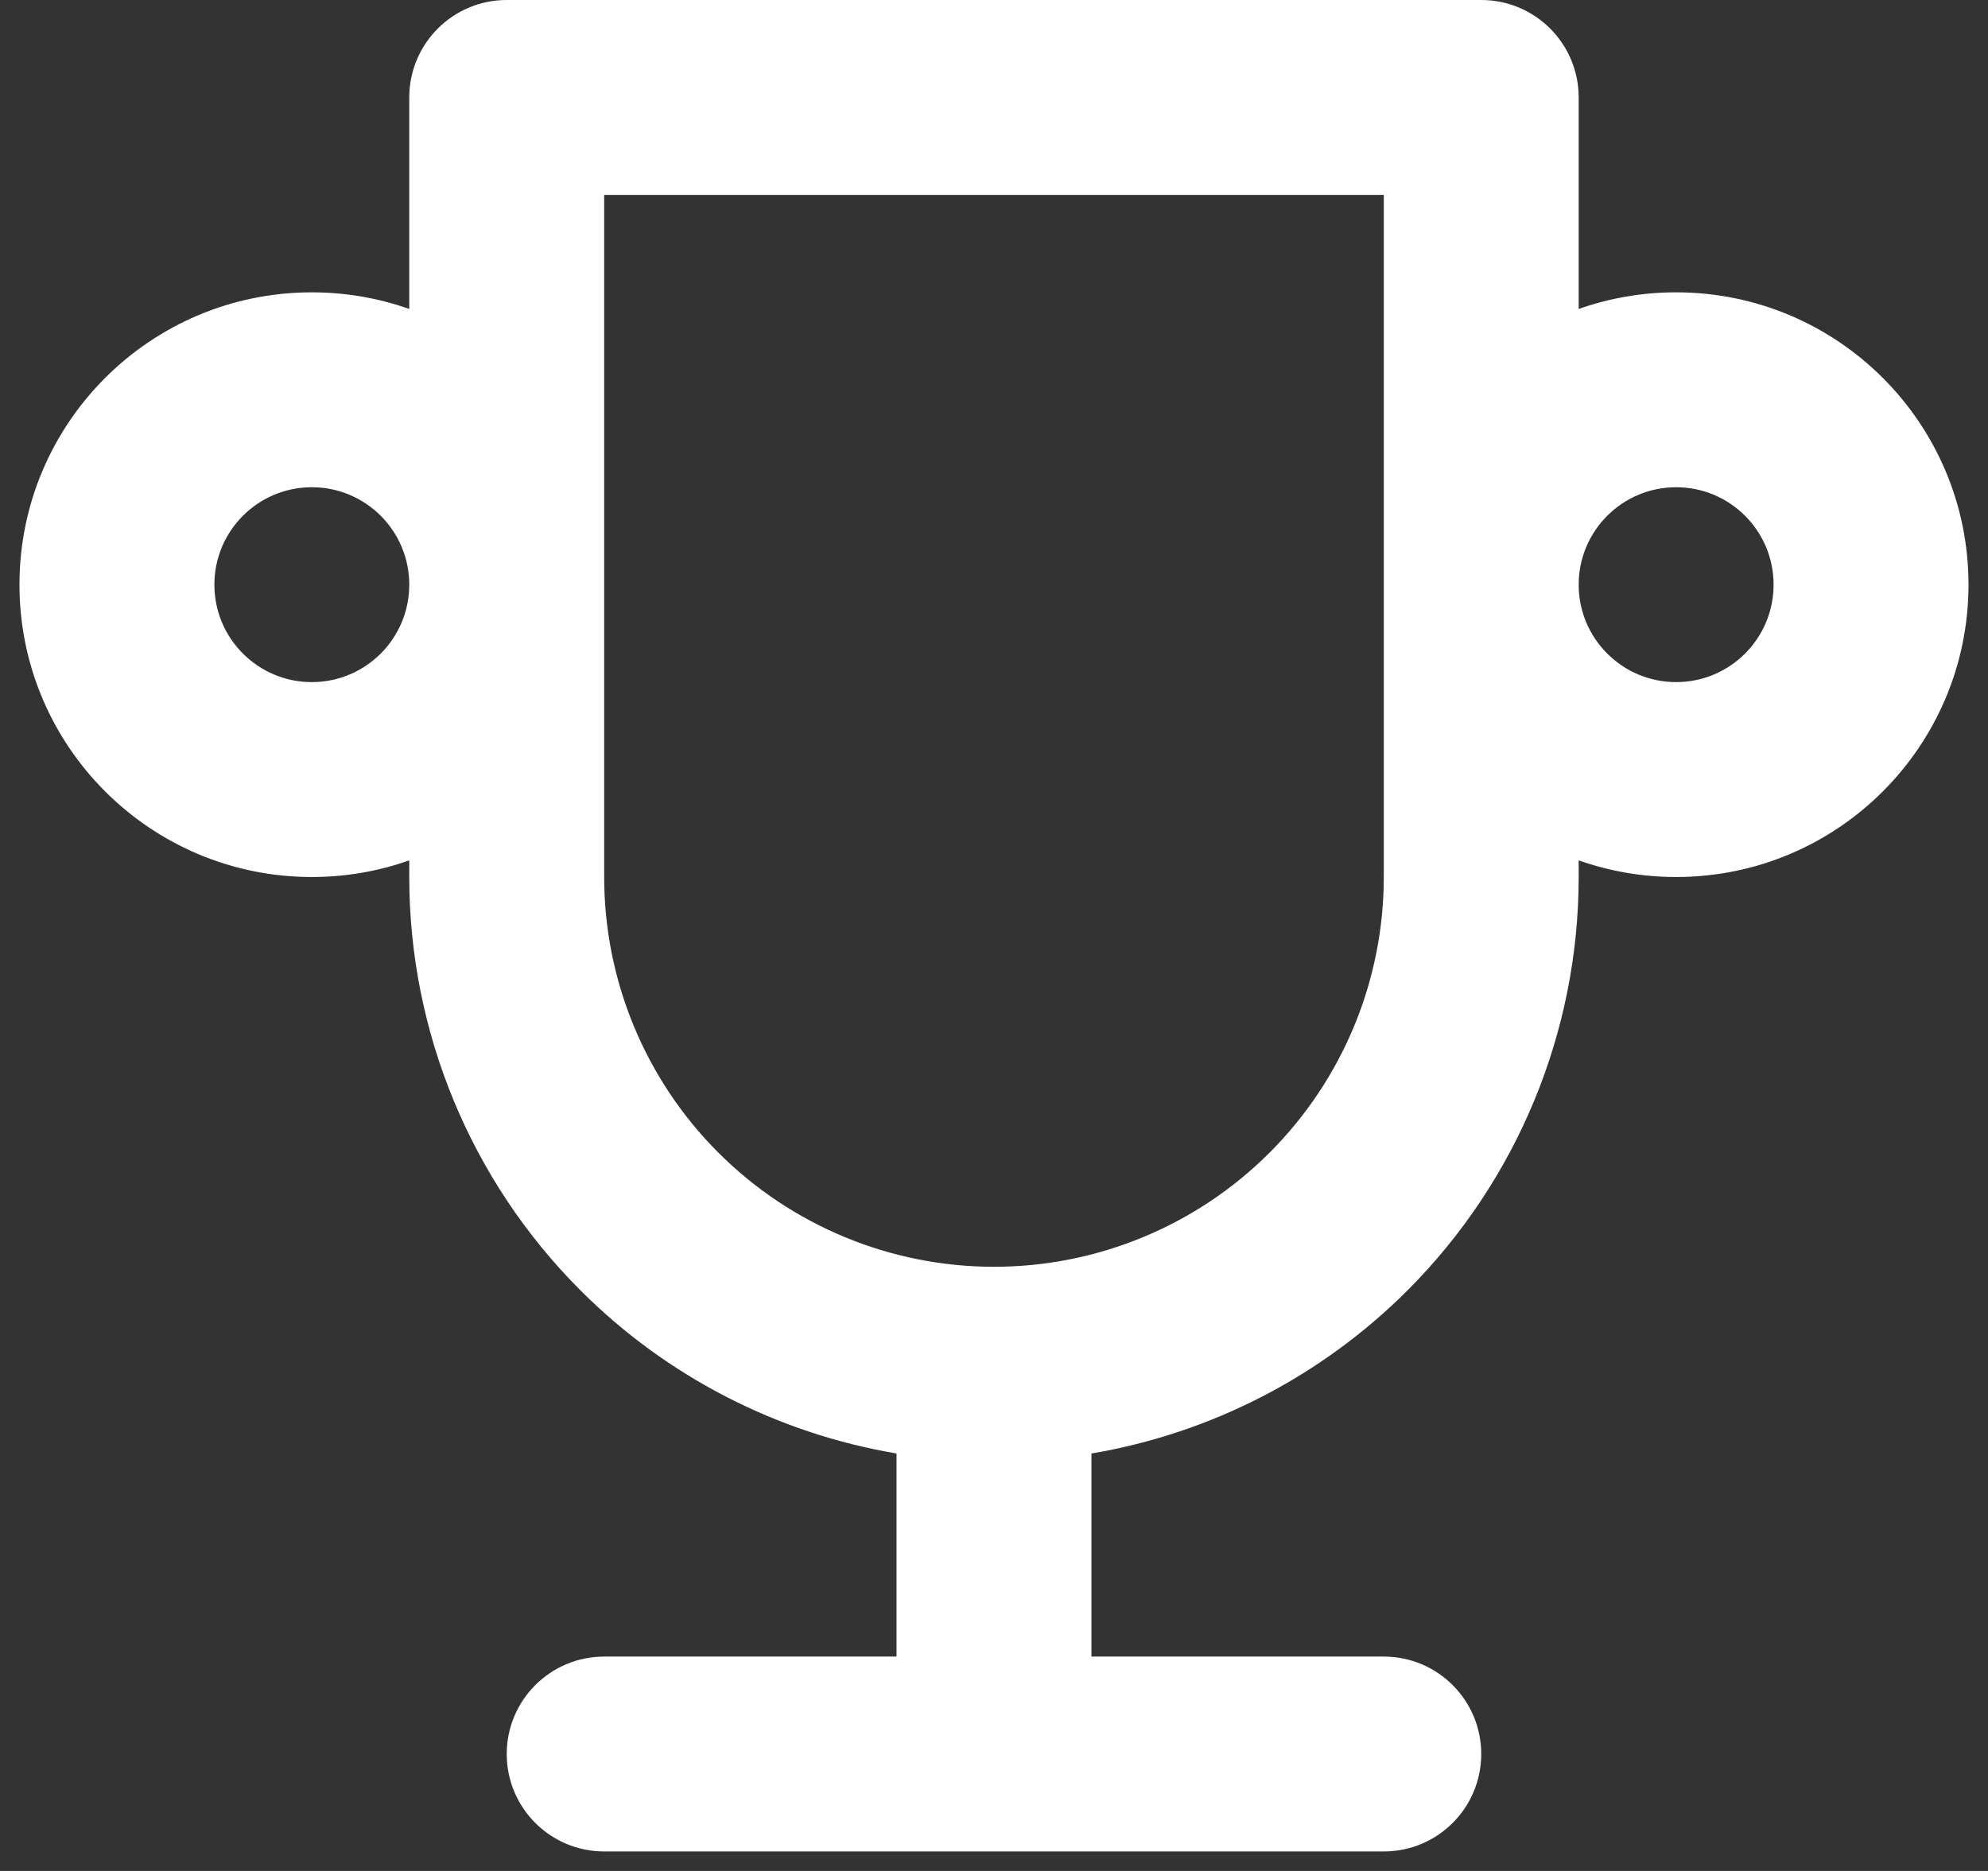 <svg width="68" height="64" viewBox="0 0 68 64" fill="none" xmlns="http://www.w3.org/2000/svg">
<rect x="0" y="0" width="68" height="64" fill="#333333" stroke="none"/>
<path fill-rule="evenodd" clip-rule="evenodd" d="M13.999 3.333C13.999 1.492 15.492 0 17.333 0H50.666C52.507 0 53.999 1.492 53.999 3.333V10.569C55.042 10.2 56.164 10 57.333 10C62.855 10 67.333 14.477 67.333 20C67.333 25.523 62.855 30 57.333 30C56.164 30 55.042 29.799 53.999 29.431V30C53.999 35.304 51.892 40.391 48.142 44.142C45.186 47.098 41.4 49.033 37.333 49.72V56.667H47.333C49.174 56.667 50.666 58.159 50.666 60C50.666 61.841 49.174 63.333 47.333 63.333H20.666C18.825 63.333 17.333 61.841 17.333 60C17.333 58.159 18.825 56.667 20.666 56.667H30.666V49.72C26.598 49.033 22.813 47.098 19.857 44.142C16.107 40.391 13.999 35.304 13.999 30V29.431C12.957 29.799 11.835 30 10.666 30C5.143 30 0.666 25.523 0.666 20C0.666 14.477 5.143 10 10.666 10C11.835 10 12.957 10.2 13.999 10.569V3.333ZM20.666 30C20.666 33.536 22.071 36.928 24.571 39.428C27.072 41.929 30.463 43.333 33.999 43.333C37.536 43.333 40.927 41.929 43.427 39.428C45.928 36.928 47.333 33.536 47.333 30V6.667H20.666V30ZM13.999 20C13.999 18.159 12.507 16.667 10.666 16.667C8.825 16.667 7.333 18.159 7.333 20C7.333 21.841 8.825 23.333 10.666 23.333C12.507 23.333 13.999 21.841 13.999 20ZM53.999 20C53.999 21.841 55.492 23.333 57.333 23.333C59.174 23.333 60.666 21.841 60.666 20C60.666 18.159 59.174 16.667 57.333 16.667C55.492 16.667 53.999 18.159 53.999 20Z" fill="white"/>
</svg>
